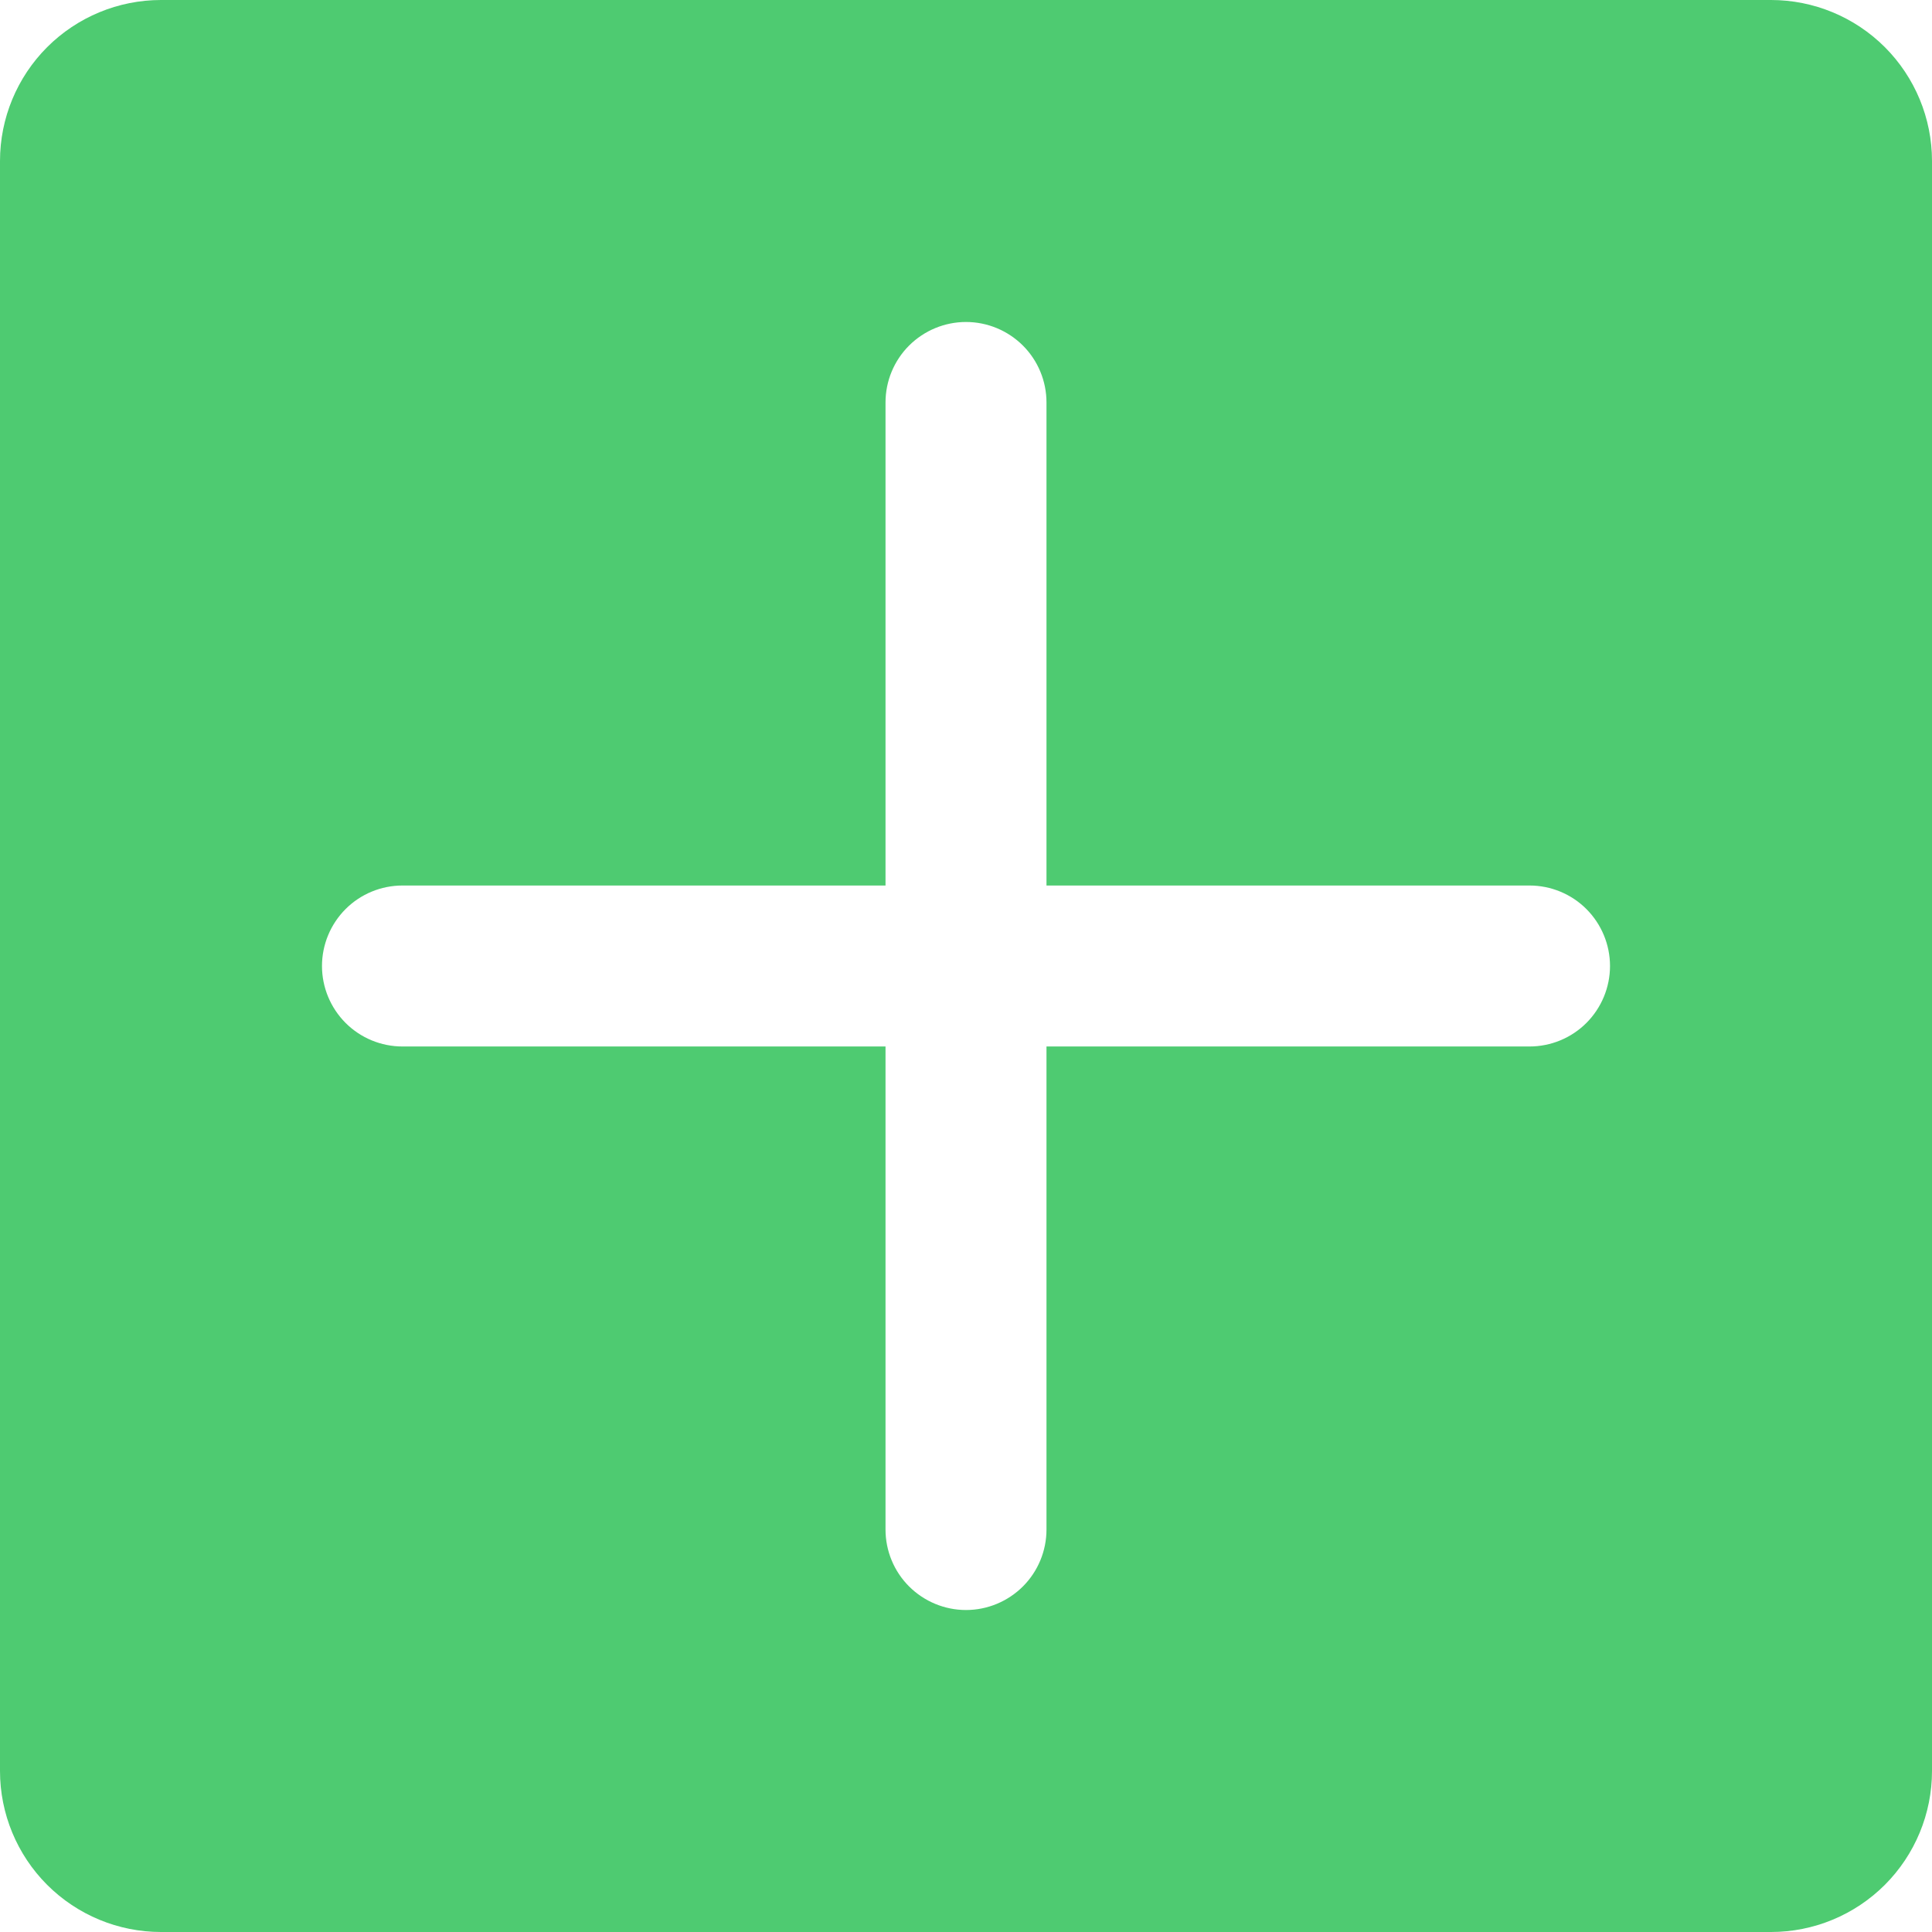 <svg width="47" height="47" viewBox="0 0 47 47" fill="none" xmlns="http://www.w3.org/2000/svg">
<path d="M43.083 0H3.917C2.878 0 1.882 0.413 1.147 1.147C0.413 1.882 0 2.878 0 3.917V43.083C0 44.122 0.413 45.118 1.147 45.853C1.882 46.587 2.878 47 3.917 47H43.083C44.122 47 45.118 46.587 45.853 45.853C46.587 45.118 47 44.122 47 43.083V3.917C47 2.878 46.587 1.882 45.853 1.147C45.118 0.413 44.122 0 43.083 0ZM37.208 25.458H25.458V37.208C25.458 37.728 25.252 38.226 24.885 38.593C24.517 38.96 24.019 39.167 23.5 39.167C22.981 39.167 22.483 38.96 22.115 38.593C21.748 38.226 21.542 37.728 21.542 37.208V25.458H9.792C9.272 25.458 8.774 25.252 8.407 24.885C8.04 24.517 7.833 24.019 7.833 23.5C7.833 22.981 8.04 22.483 8.407 22.115C8.774 21.748 9.272 21.542 9.792 21.542H21.542V9.792C21.542 9.272 21.748 8.774 22.115 8.407C22.483 8.04 22.981 7.833 23.5 7.833C24.019 7.833 24.517 8.04 24.885 8.407C25.252 8.774 25.458 9.272 25.458 9.792V21.542H37.208C37.728 21.542 38.226 21.748 38.593 22.115C38.96 22.483 39.167 22.981 39.167 23.5C39.167 24.019 38.96 24.517 38.593 24.885C38.226 25.252 37.728 25.458 37.208 25.458Z" fill="#4ECB71"/>
</svg>
